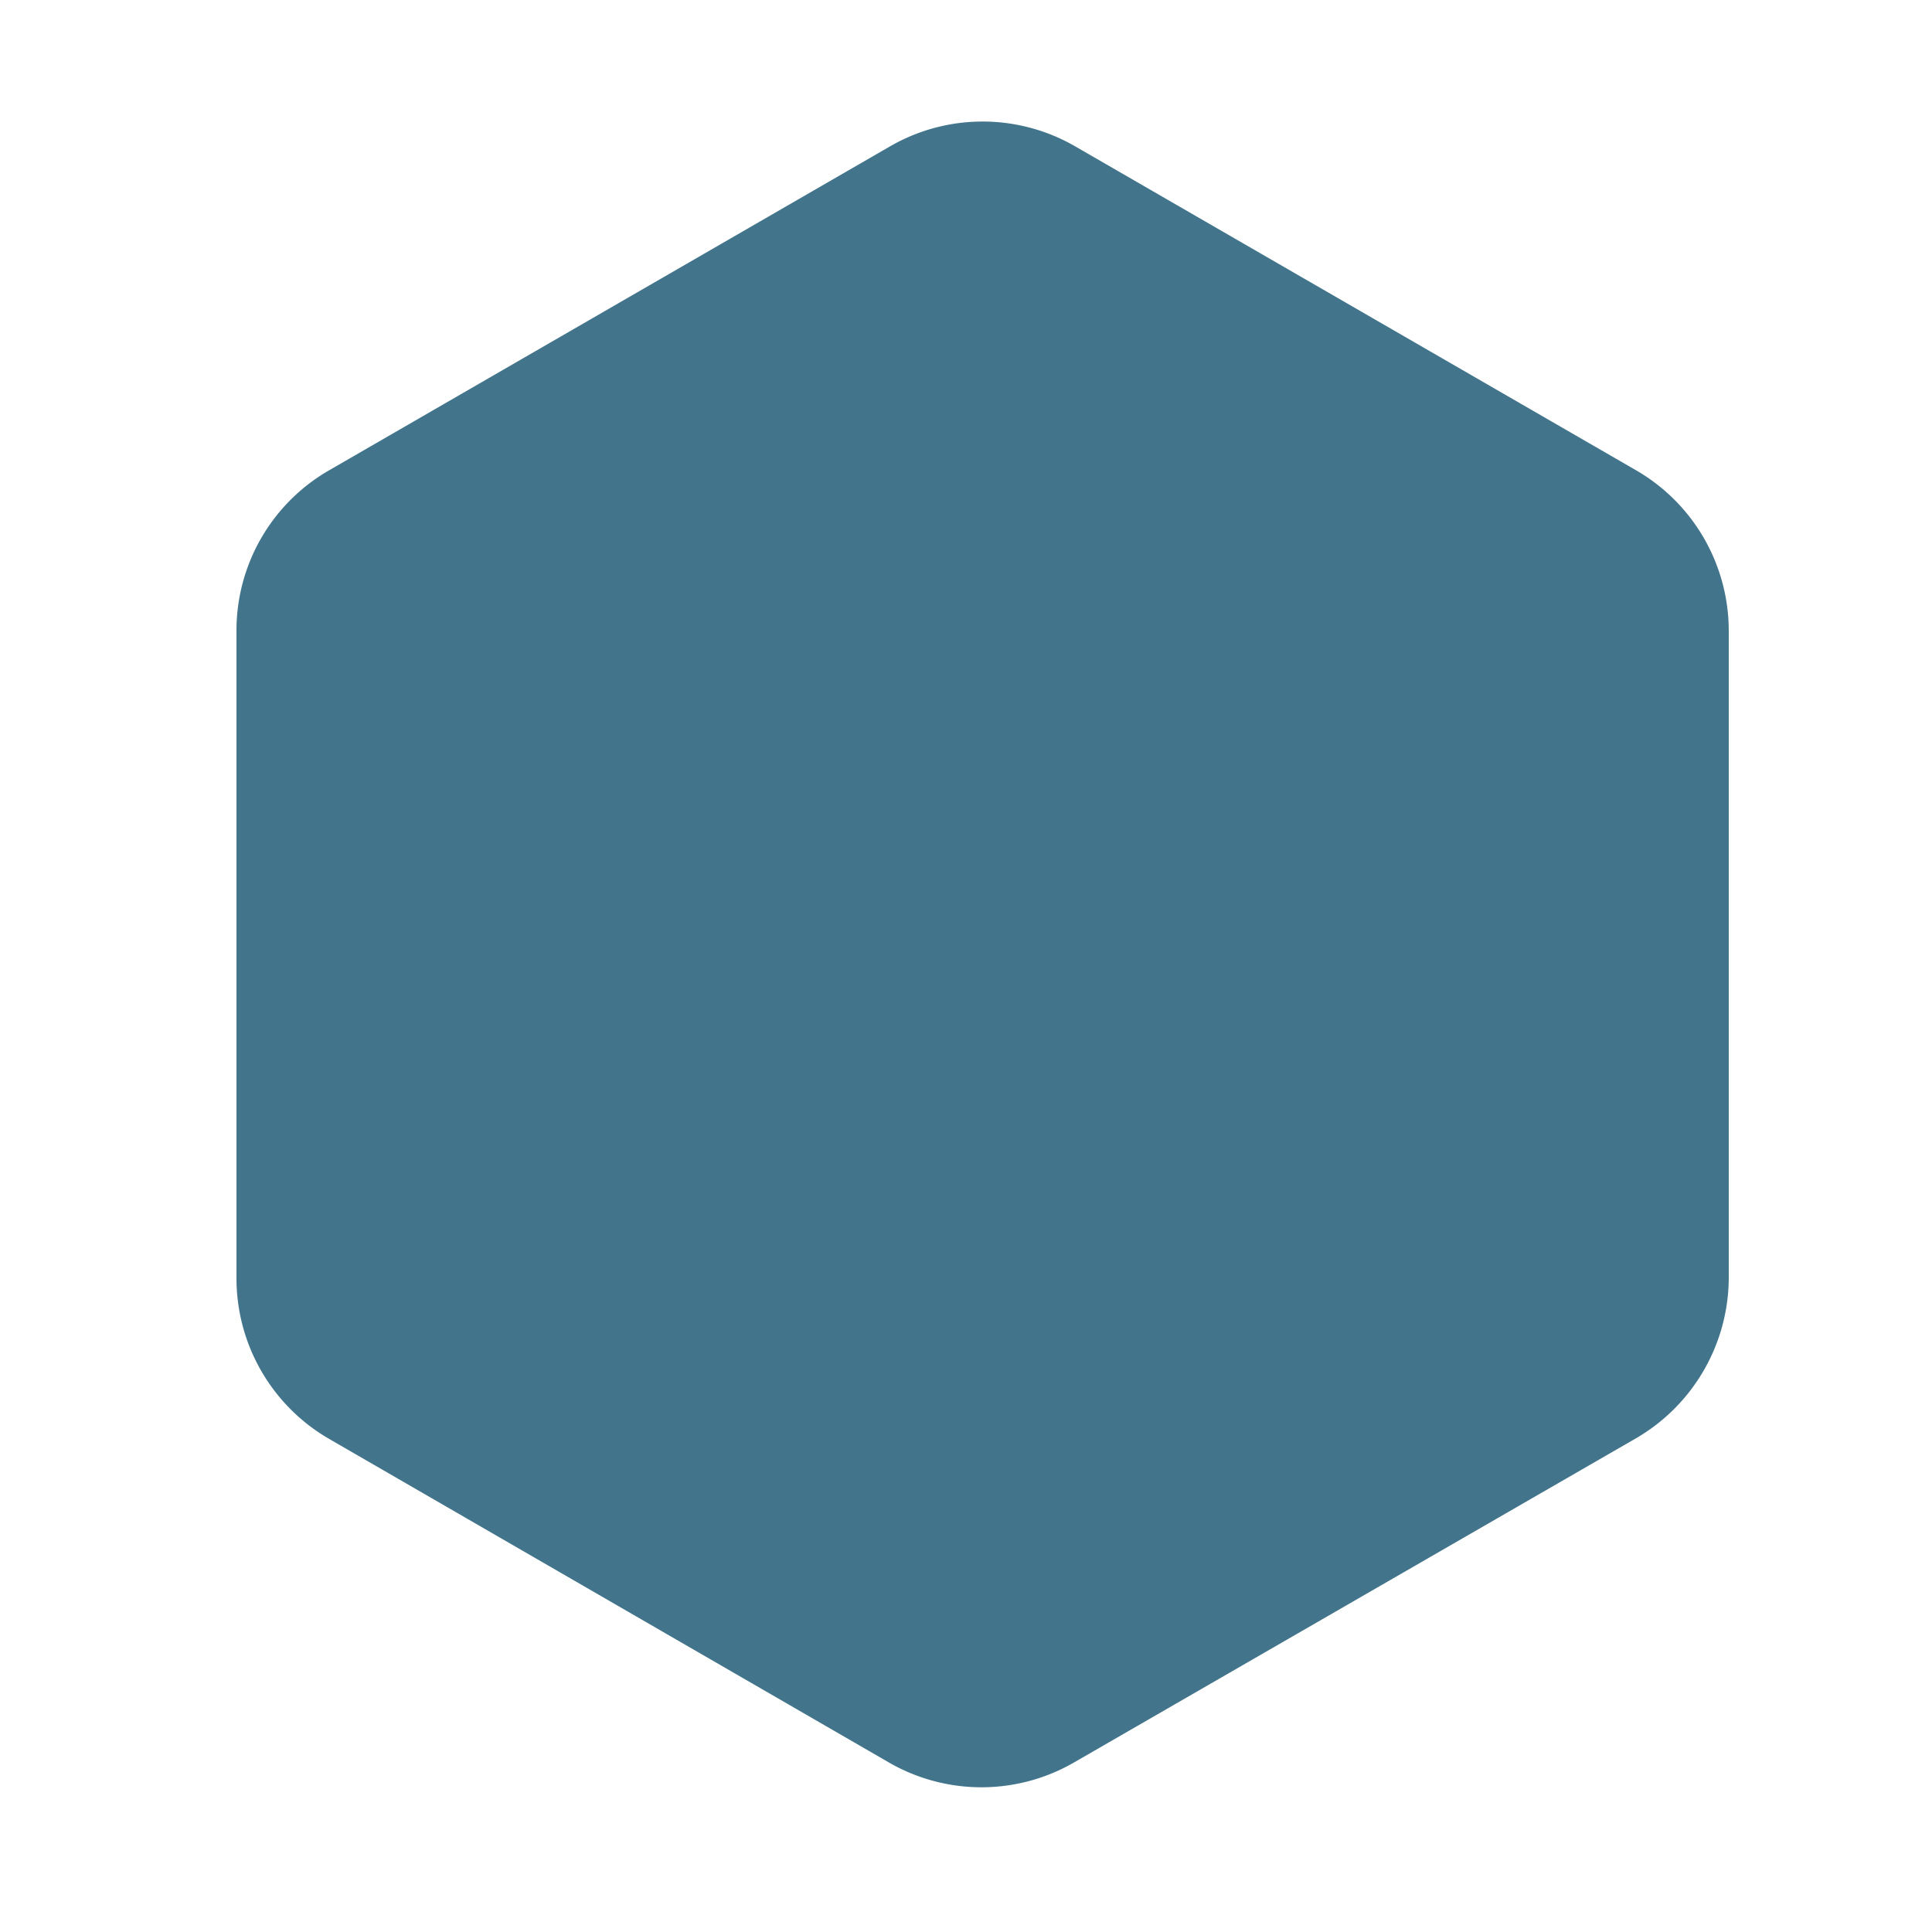 <svg xmlns="http://www.w3.org/2000/svg" viewBox="0 0 50 50"><path d="M44.74,33.08V16.32a4.8,4.8,0,0,0-2.4-4.15L27.83,3.79a4.79,4.79,0,0,0-4.8,0L8.52,12.17a4.78,4.78,0,0,0-2.4,4.15V33.08a4.8,4.8,0,0,0,2.4,4.16L23,45.61a4.79,4.79,0,0,0,4.8,0l14.51-8.37A4.82,4.82,0,0,0,44.74,33.08Z" style="fill: #42758c"/></svg>
